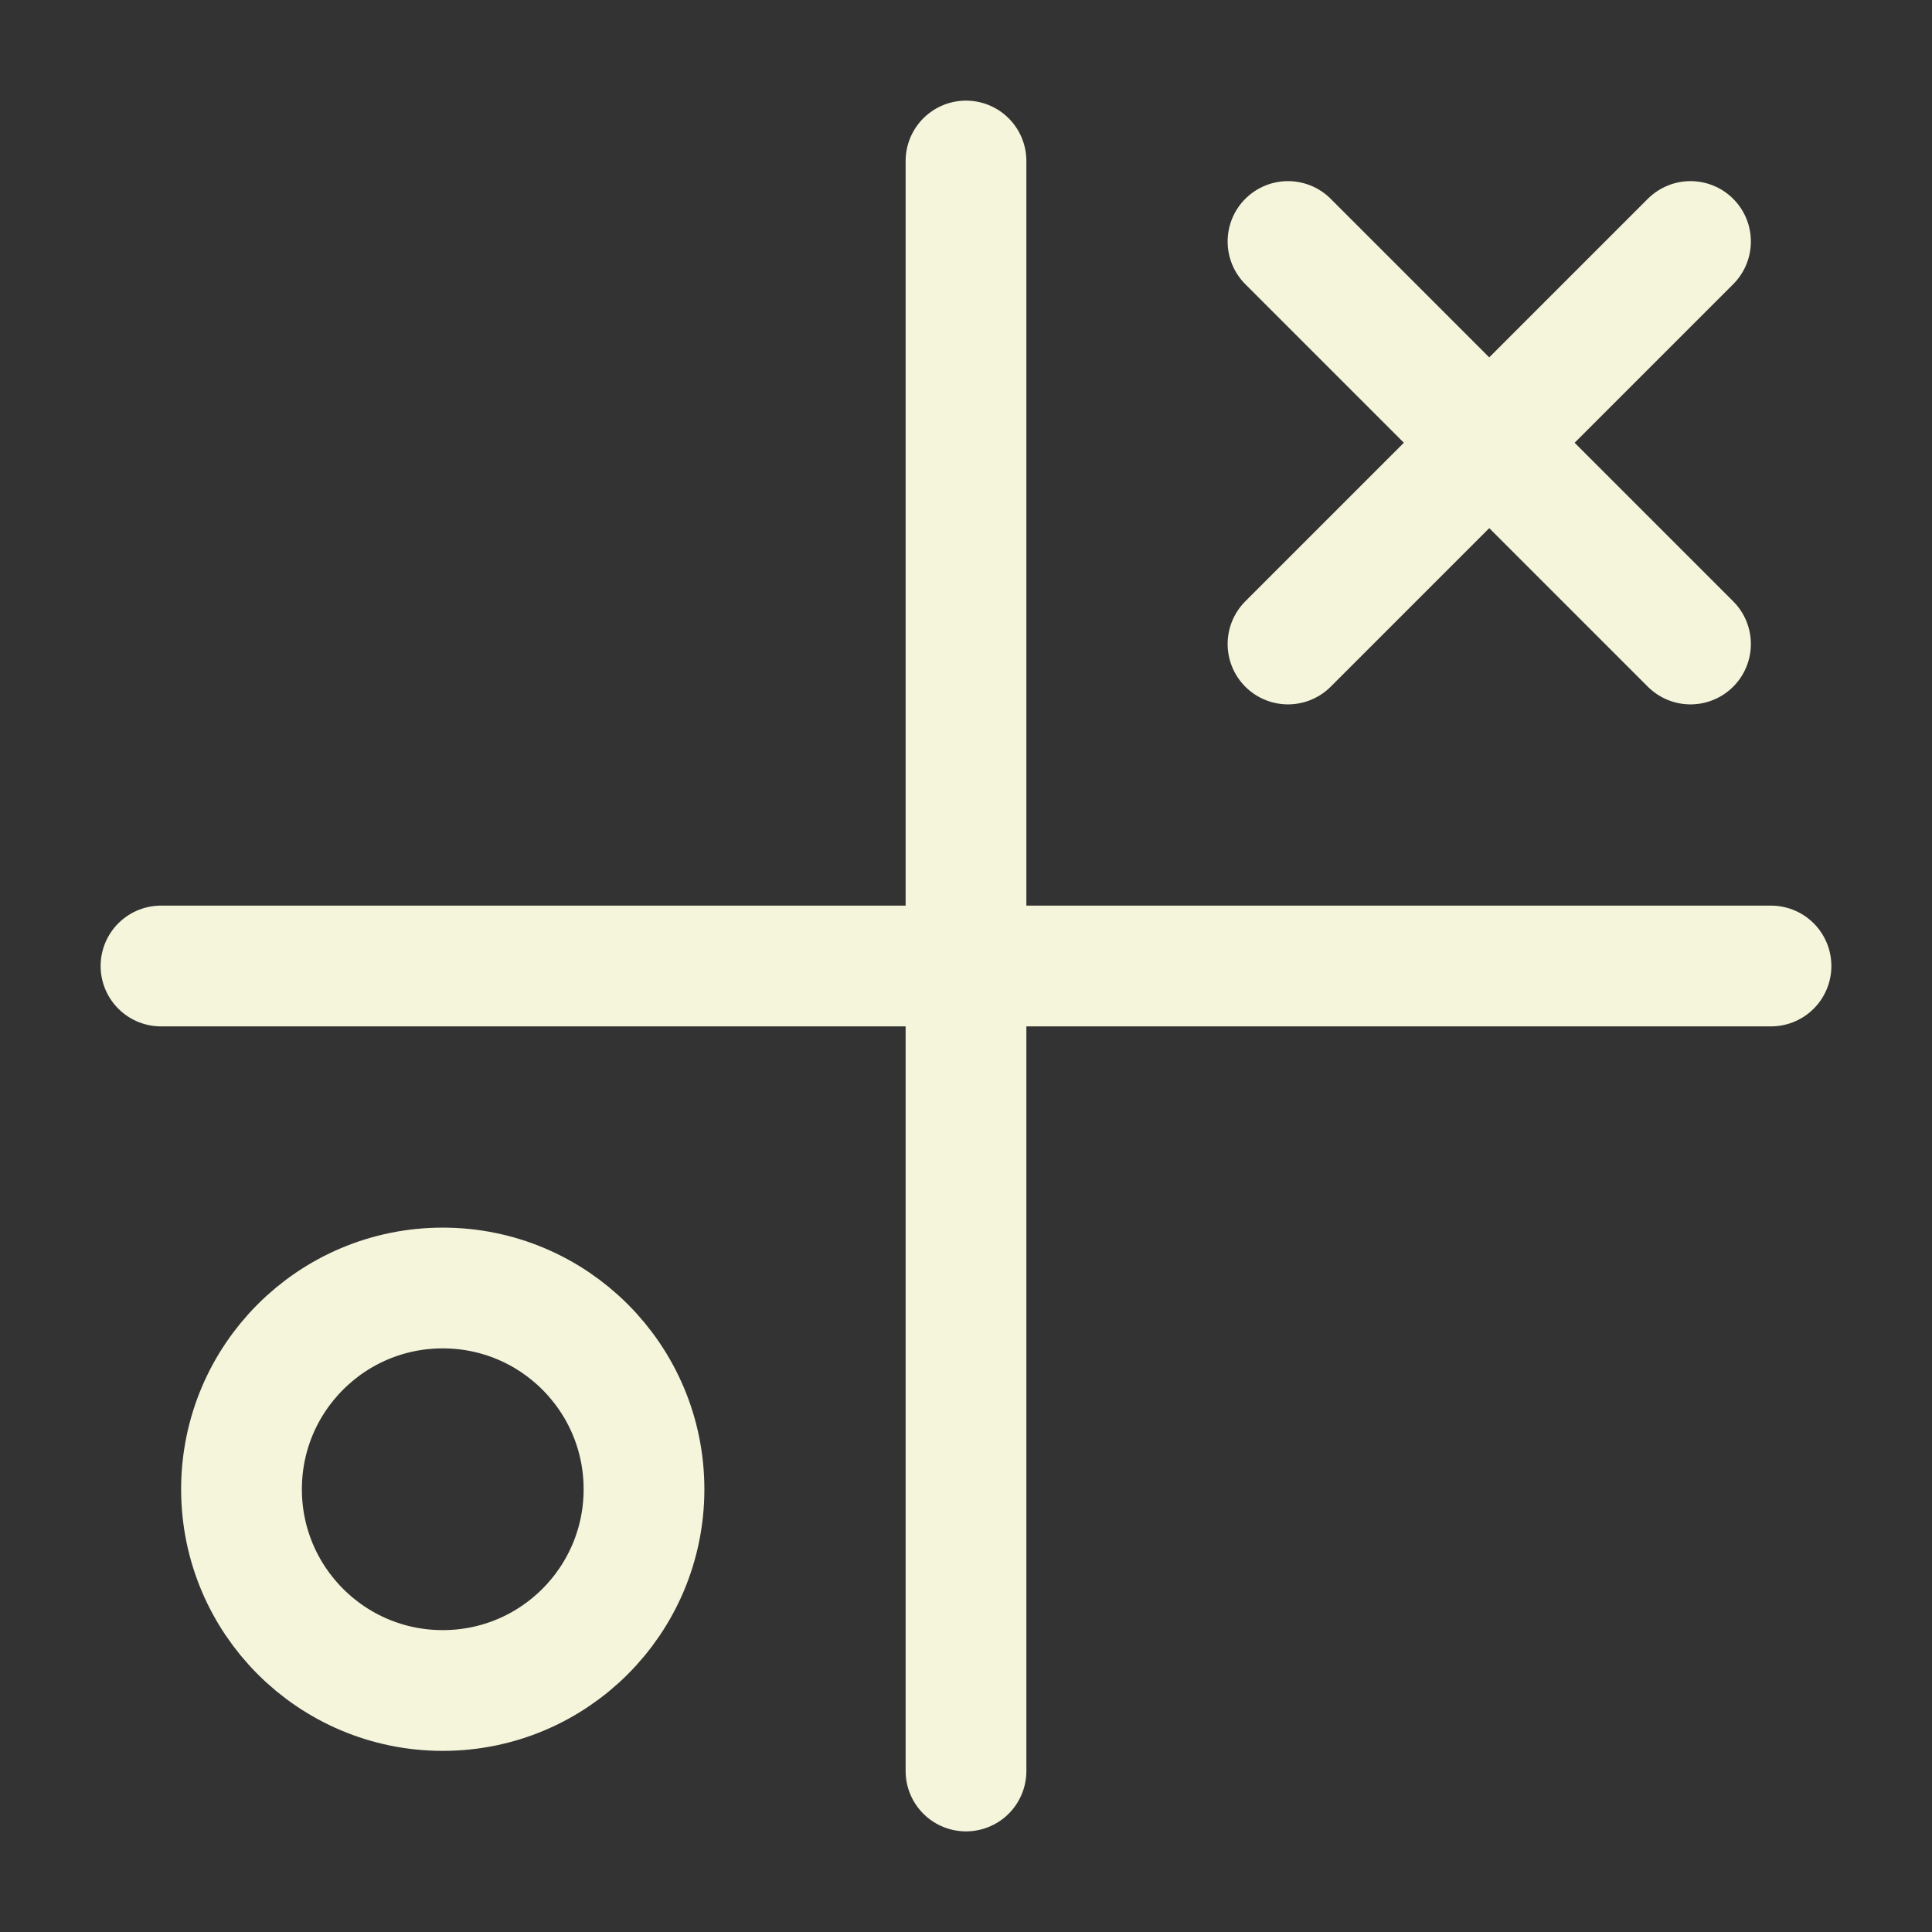 <svg xmlns="http://www.w3.org/2000/svg" viewBox="0 0 24 24" width="24" height="24" color="#f5f5dc" fill="none">
    <rect x="0" y="0" width="24" height="24" fill="#333333" stroke="none"/>
    <path d="M12 2V22" stroke="currentColor" stroke-width="1.5" stroke-linecap="round" stroke-linejoin="round" />
    <path d="M22 12L2 12" stroke="currentColor" stroke-width="1.5" stroke-linecap="round" stroke-linejoin="round" />
    <path d="M8 18.5C8 19.881 6.881 21 5.5 21C4.119 21 3 19.881 3 18.5C3 17.119 4.119 16 5.5 16C6.881 16 8 17.119 8 18.5Z" stroke="currentColor" stroke-width="1.5" />
    <path d="M16 3L21 8M21 3L16 8" stroke="currentColor" stroke-width="1.5" stroke-linecap="round" stroke-linejoin="round" />
</svg>